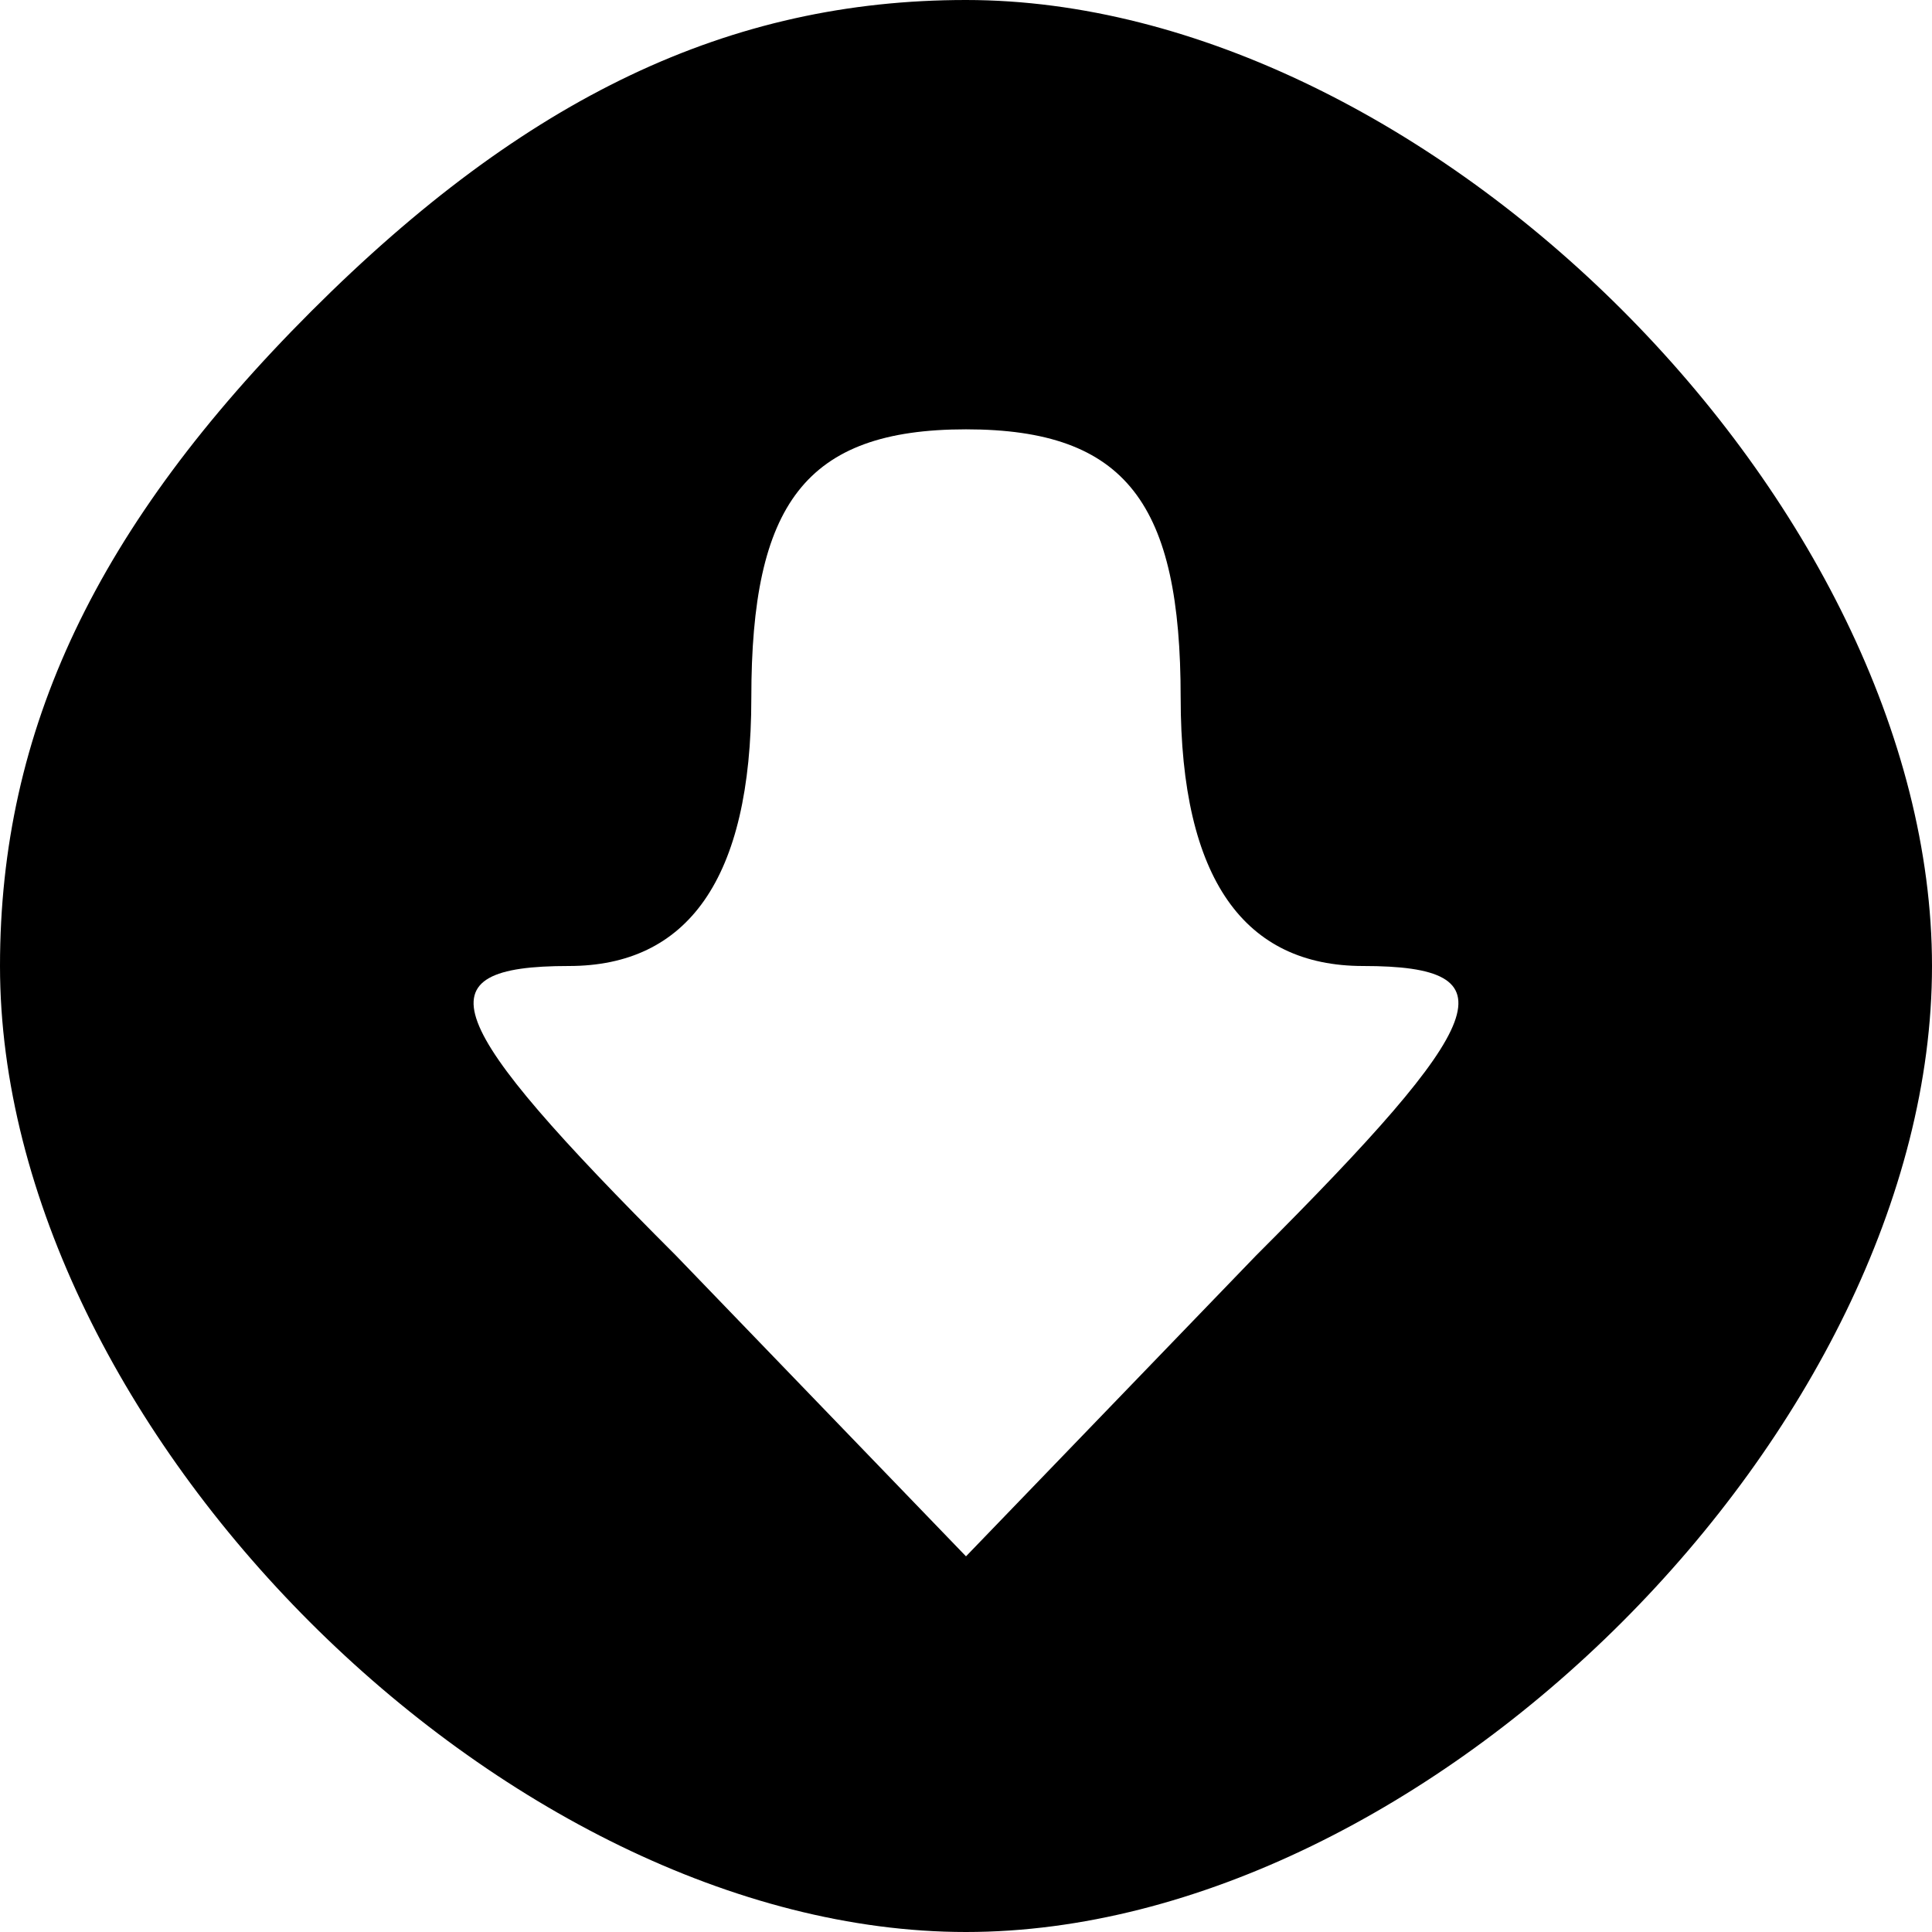 <?xml version="1.0" standalone="no"?>
<!DOCTYPE svg PUBLIC "-//W3C//DTD SVG 20010904//EN"
 "http://www.w3.org/TR/2001/REC-SVG-20010904/DTD/svg10.dtd">
<svg version="1.0" xmlns="http://www.w3.org/2000/svg"
 width="18pt" height="18pt" viewBox="0 0 18 18"
 preserveAspectRatio="xMidYMid meet">
<g transform="translate(-1,19) scale(0.1,-0.1)"
fill="#000000" stroke="none">
<path d="M39 161 c-20 -20 -29 -39 -29 -61 0 -43 47 -90 90 -90 43 0 90 47 90
90 0 43 -47 90 -90 90 -22 0 -41 -9 -61 -29z m81 -36 c0 -17 6 -25 17 -25 14
0 12 -5 -10 -27 l-27 -28 -27 28 c-22 22 -24 27 -10 27 11 0 17 8 17 25 0 18
5 25 20 25 15 0 20 -7 20 -25z"/>
</g>
</svg>
